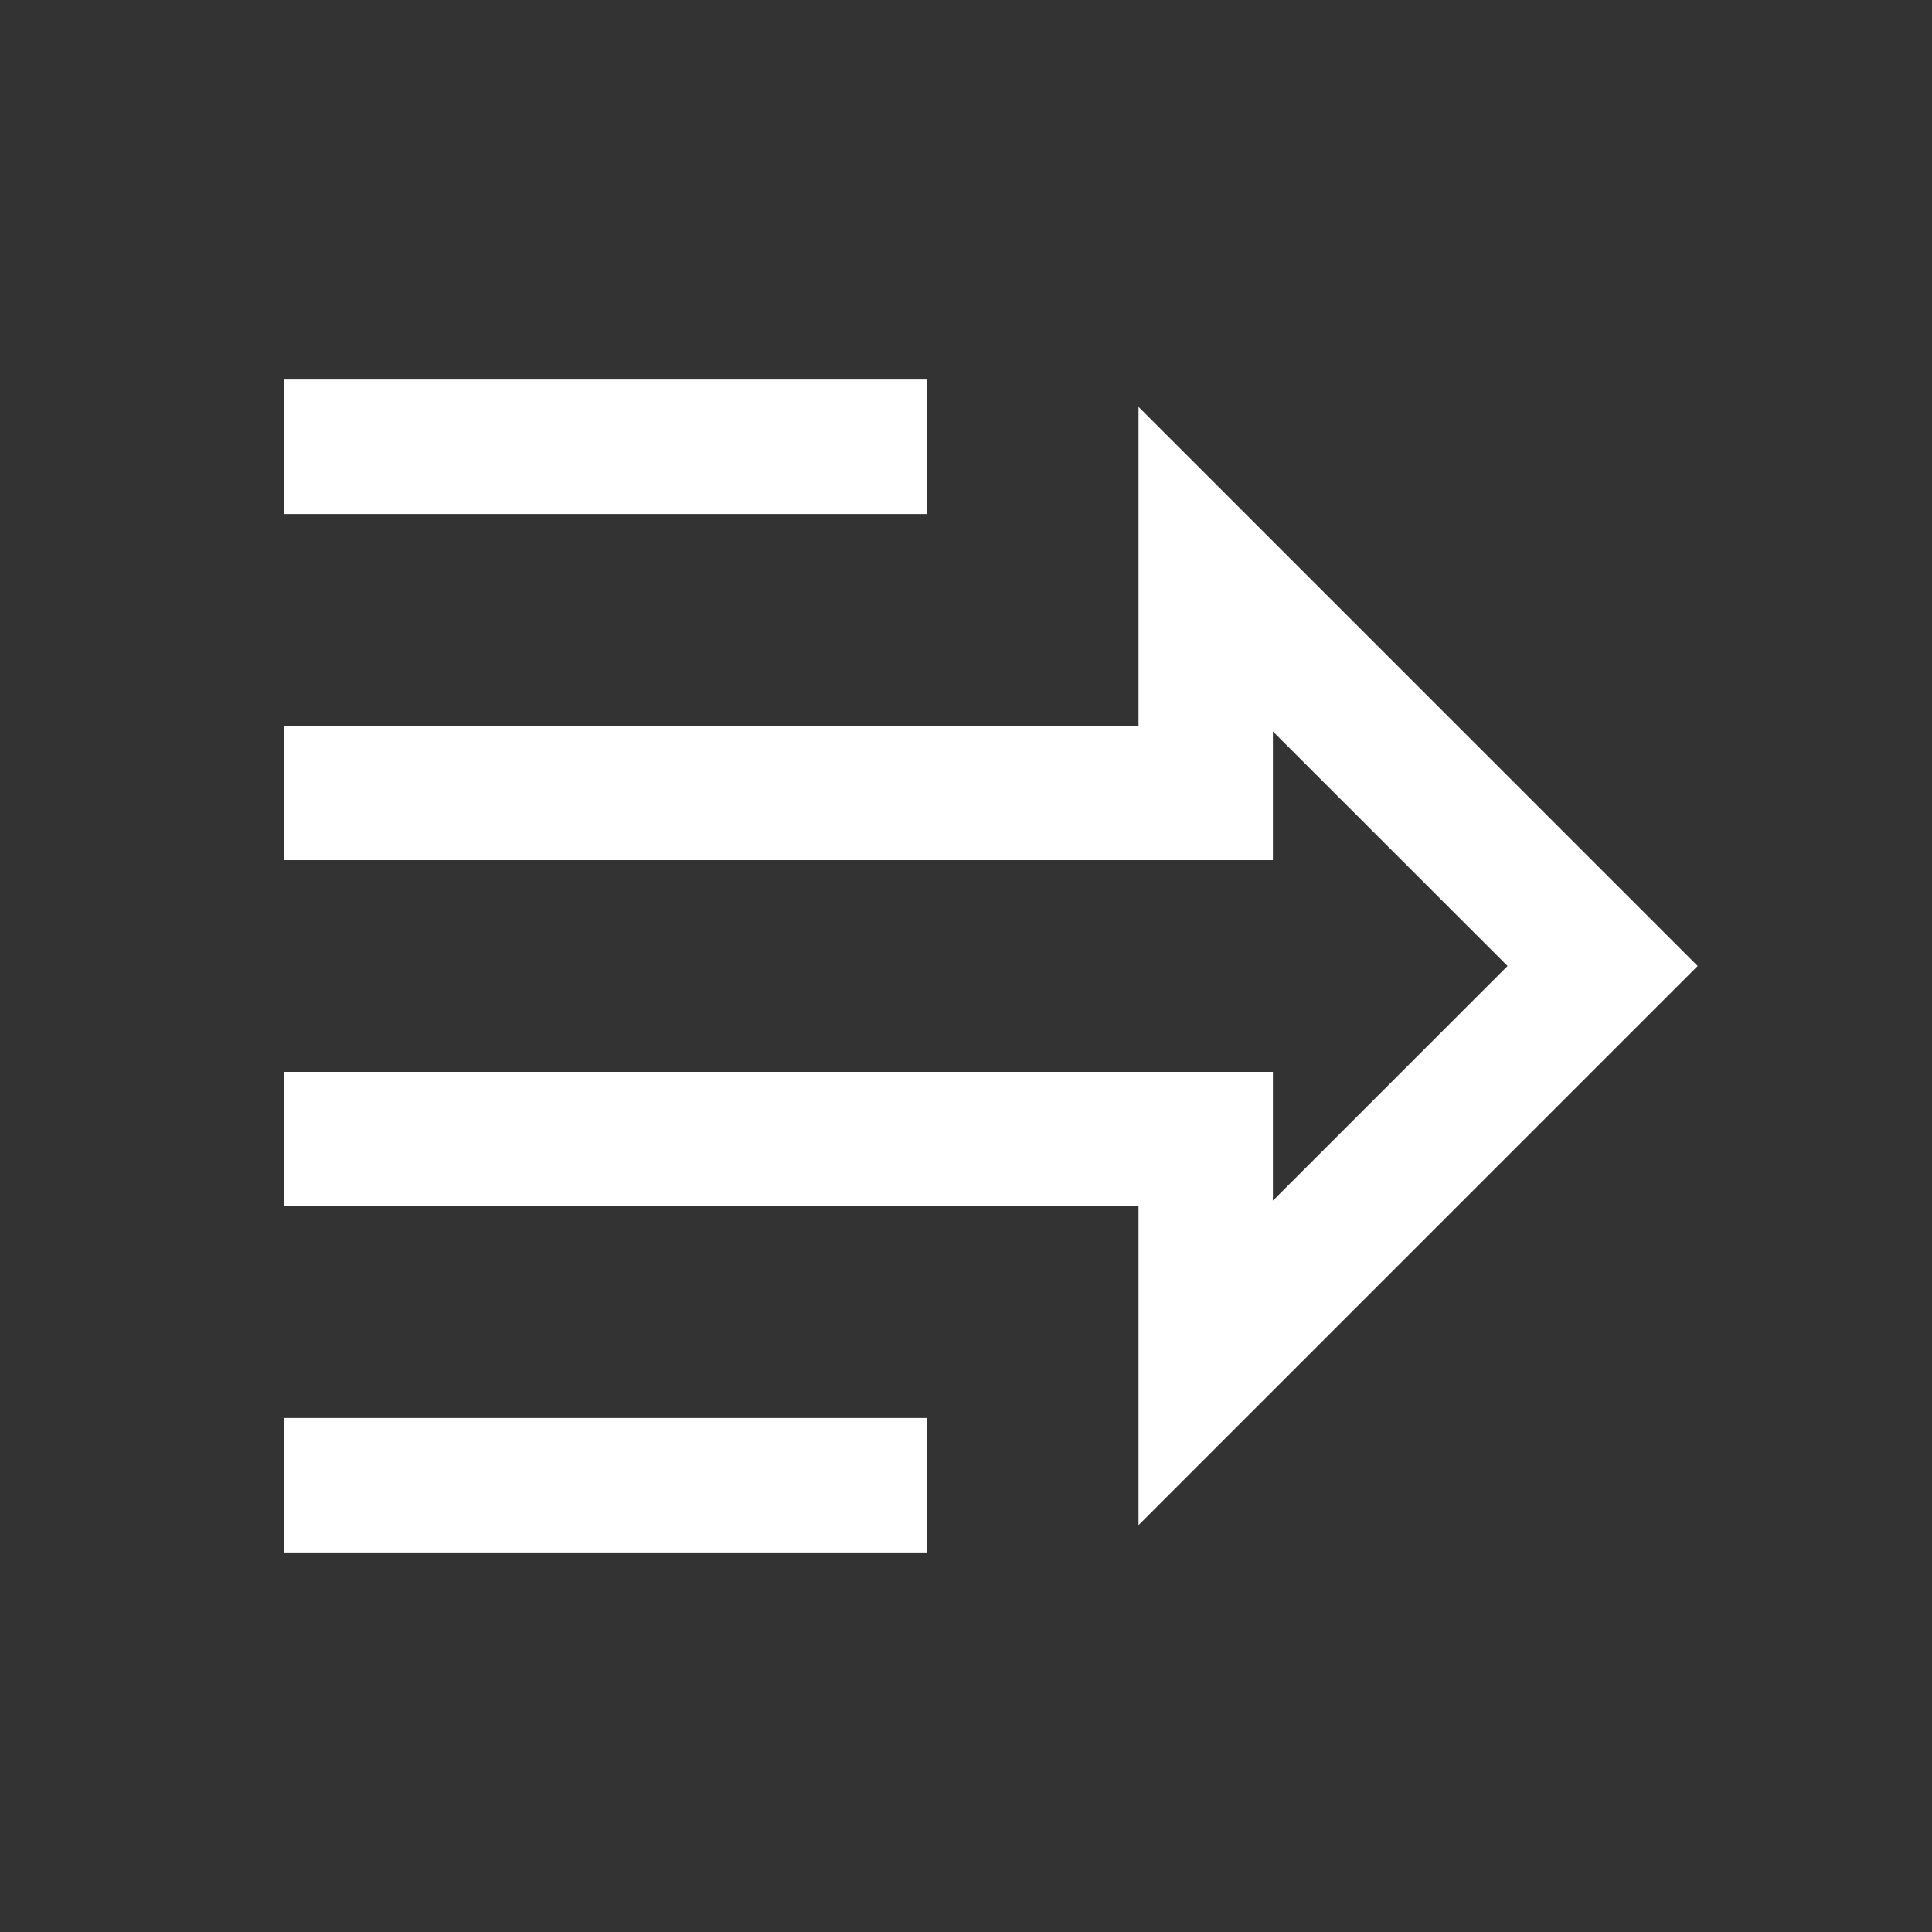 <svg xmlns="http://www.w3.org/2000/svg" viewBox="0 0 200 200"><rect x="0" y="0" width="200" height="200" fill="#333333" stroke="none"/><rect x="29.43" y="39.29" width="66.51" height="13.92" style="fill:#fff"/><rect x="29.43" y="146.79" width="66.51" height="13.92" style="fill:#fff"/><polygon points="117.86 124.87 29.43 124.87 29.43 110.96 131.77 110.96 131.77 124.29 156.06 100 131.77 75.72 131.77 89.04 29.43 89.04 29.43 75.12 117.86 75.12 117.86 42.12 175.74 100 117.86 157.88 117.86 124.87" style="fill:#fff"/></svg>